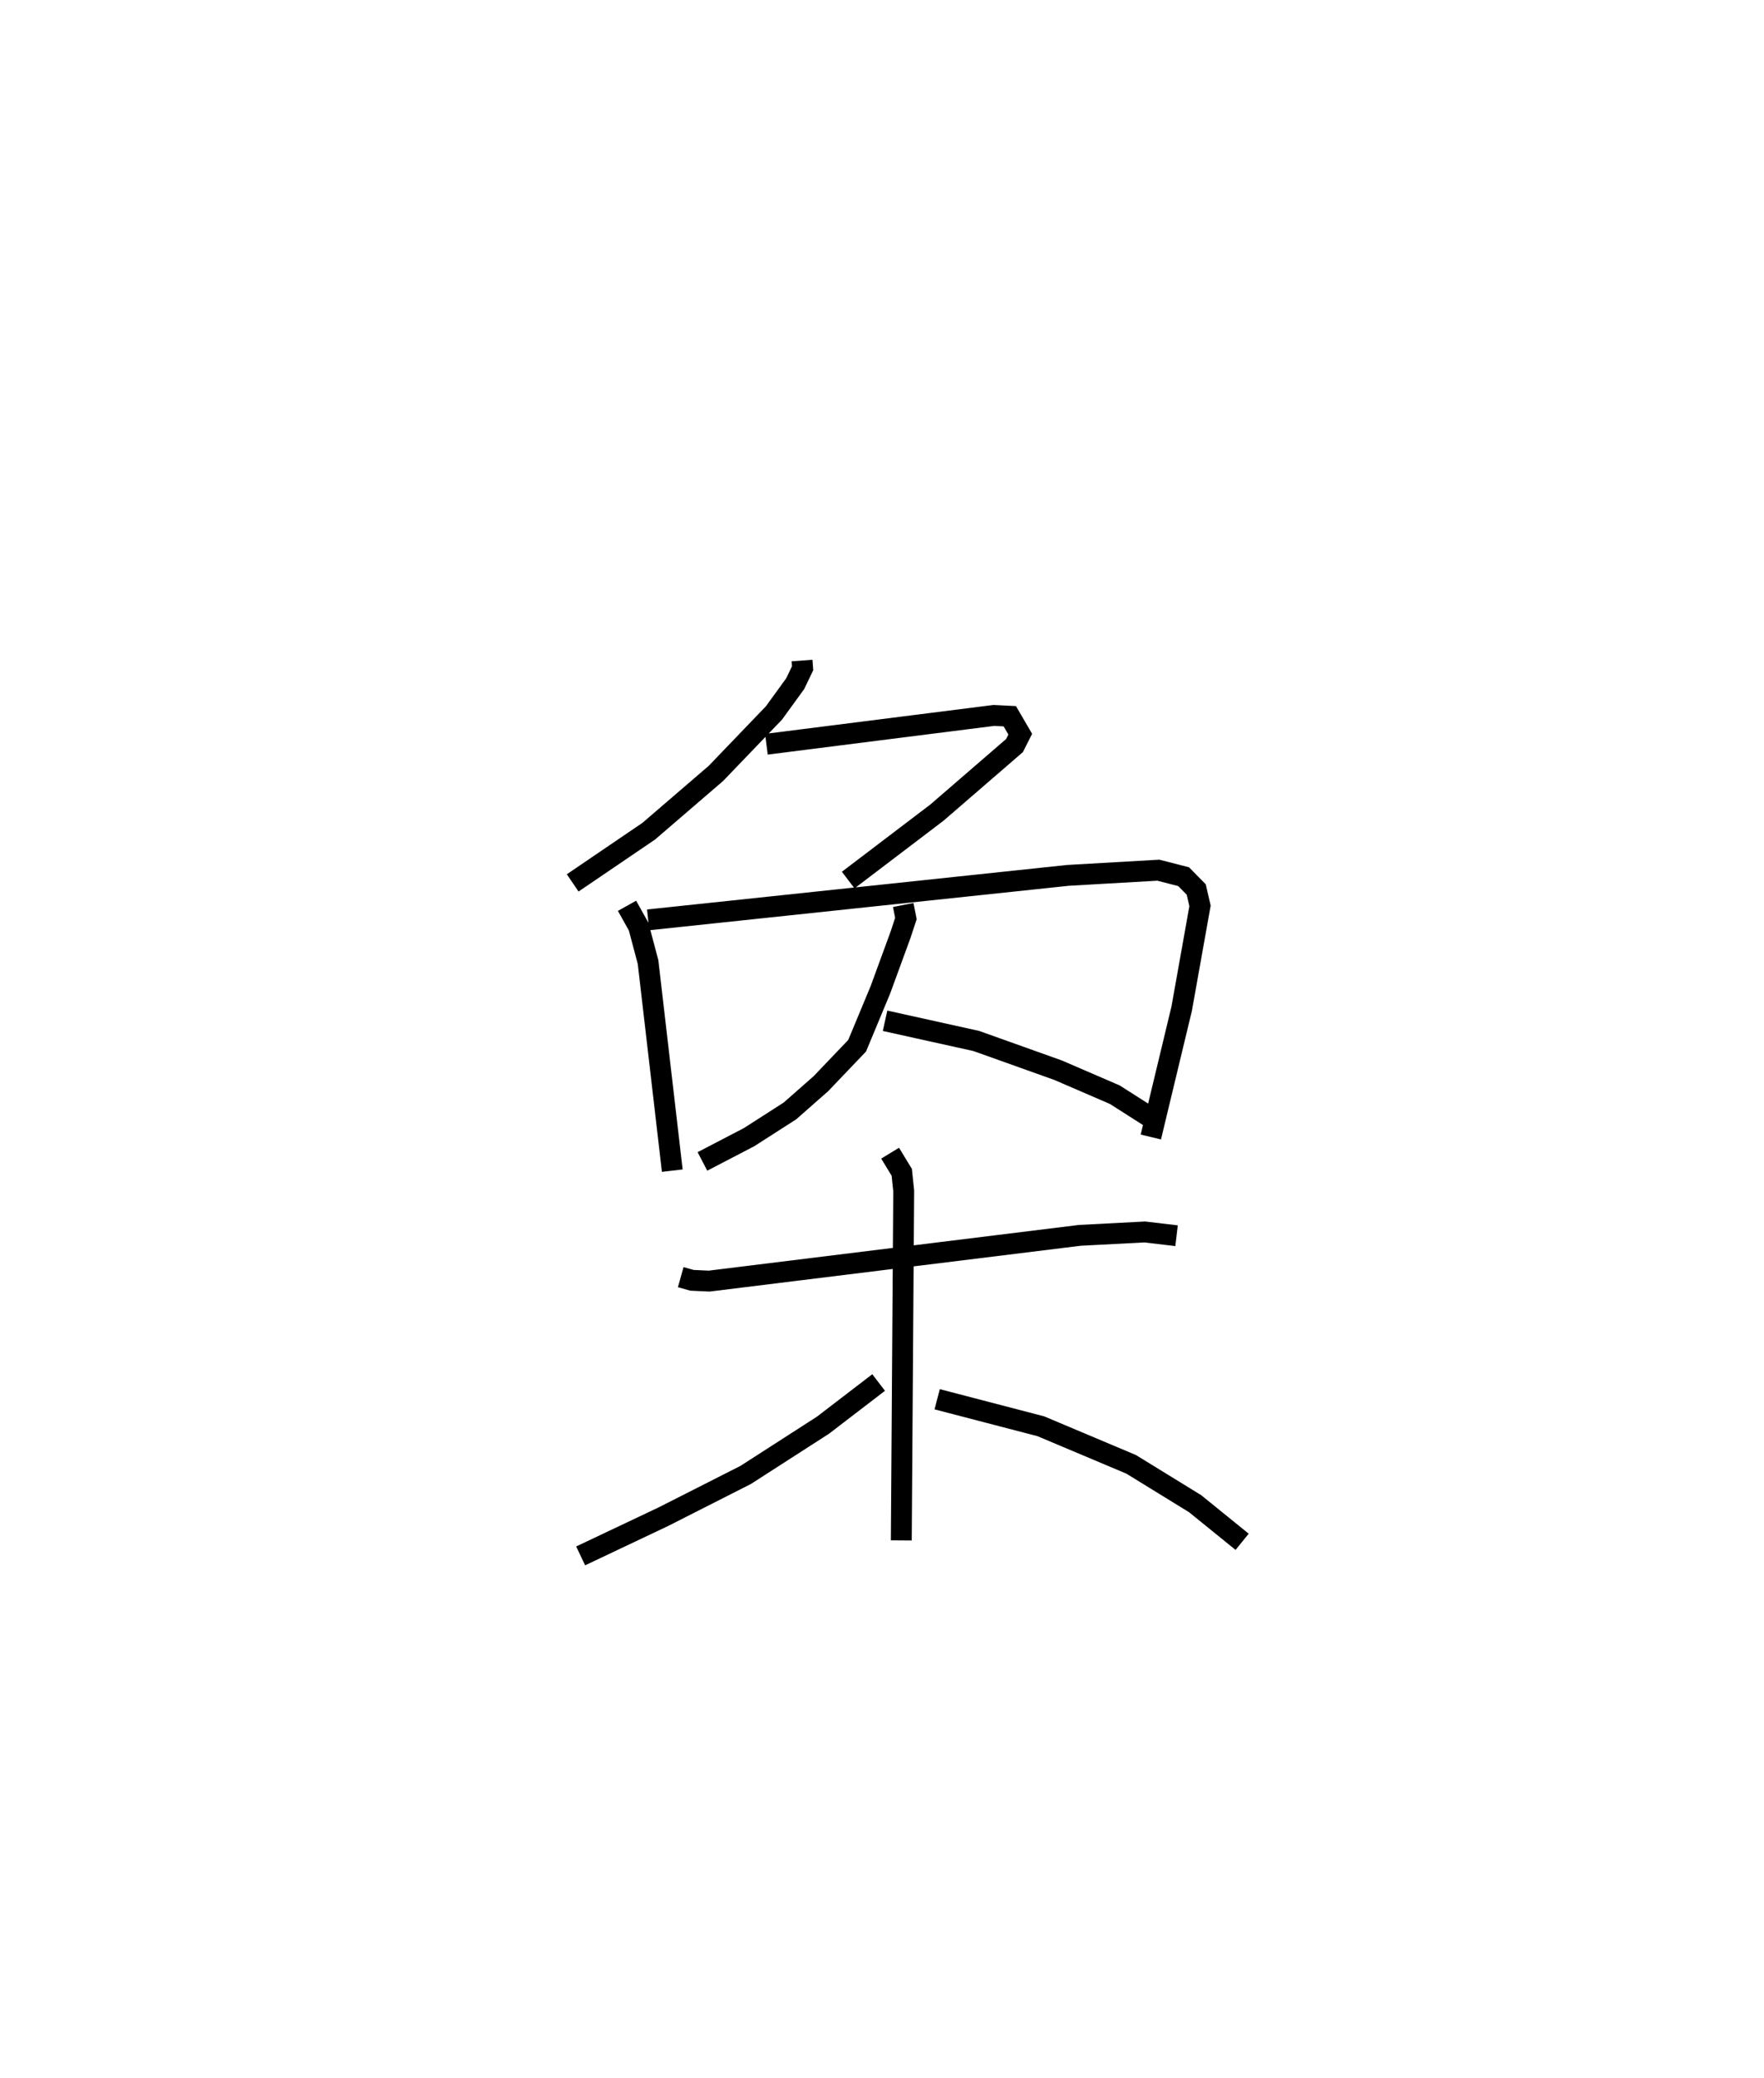 <?xml version="1.0" encoding="utf-8" ?>
<svg baseProfile="full" height="99.534" version="1.1" width="84.506" xmlns="http://www.w3.org/2000/svg" xmlns:ev="http://www.w3.org/2001/xml-events" xmlns:xlink="http://www.w3.org/1999/xlink"><defs /><rect fill="white" height="99.534" width="84.506" x="0" y="0" /><path d="M25,25 m0.0,0.0 m13.423,6.644 l0.027,0.368 -0.354,0.738 l-1.02,1.406 -2.78,2.895 l-3.216,2.767 -3.645,2.478 m9.28,-6.643 l10.897,-1.38 0.763,0.039 l0.501,0.859 -0.275,0.545 l-3.712,3.209 -4.255,3.235 m-10.596,1.233 l0.556,0.996 0.451,1.697 l1.161,9.995 m-1.156,-12.014 l20.104,-2.131 4.337,-0.249 l1.212,0.311 0.604,0.615 l0.181,0.784 -0.879,4.926 l-1.477,6.146 m-11.862,-11.115 l0.128,0.648 -0.254,0.772 l-0.968,2.645 -1.114,2.677 l-1.733,1.816 -1.487,1.309 l-1.957,1.255 -2.234,1.163 m8.749,-6.738 l4.37,0.968 3.917,1.399 l2.717,1.173 1.716,1.094 m-22.509,7.648 l0.539,0.151 0.823,0.038 l17.755,-2.192 3.114,-0.162 l1.522,0.18 m-13.722,-3.955 l0.558,0.918 0.093,0.894 l-0.115,16.74 m-1.086,-7.565 l-2.664,2.043 -3.704,2.384 l-3.95,2.004 -3.957,1.875 m17.079,-7.504 l4.969,1.295 4.324,1.823 l3.067,1.887 2.25,1.824 " fill="none" stroke="black" stroke-width="1" /></svg>